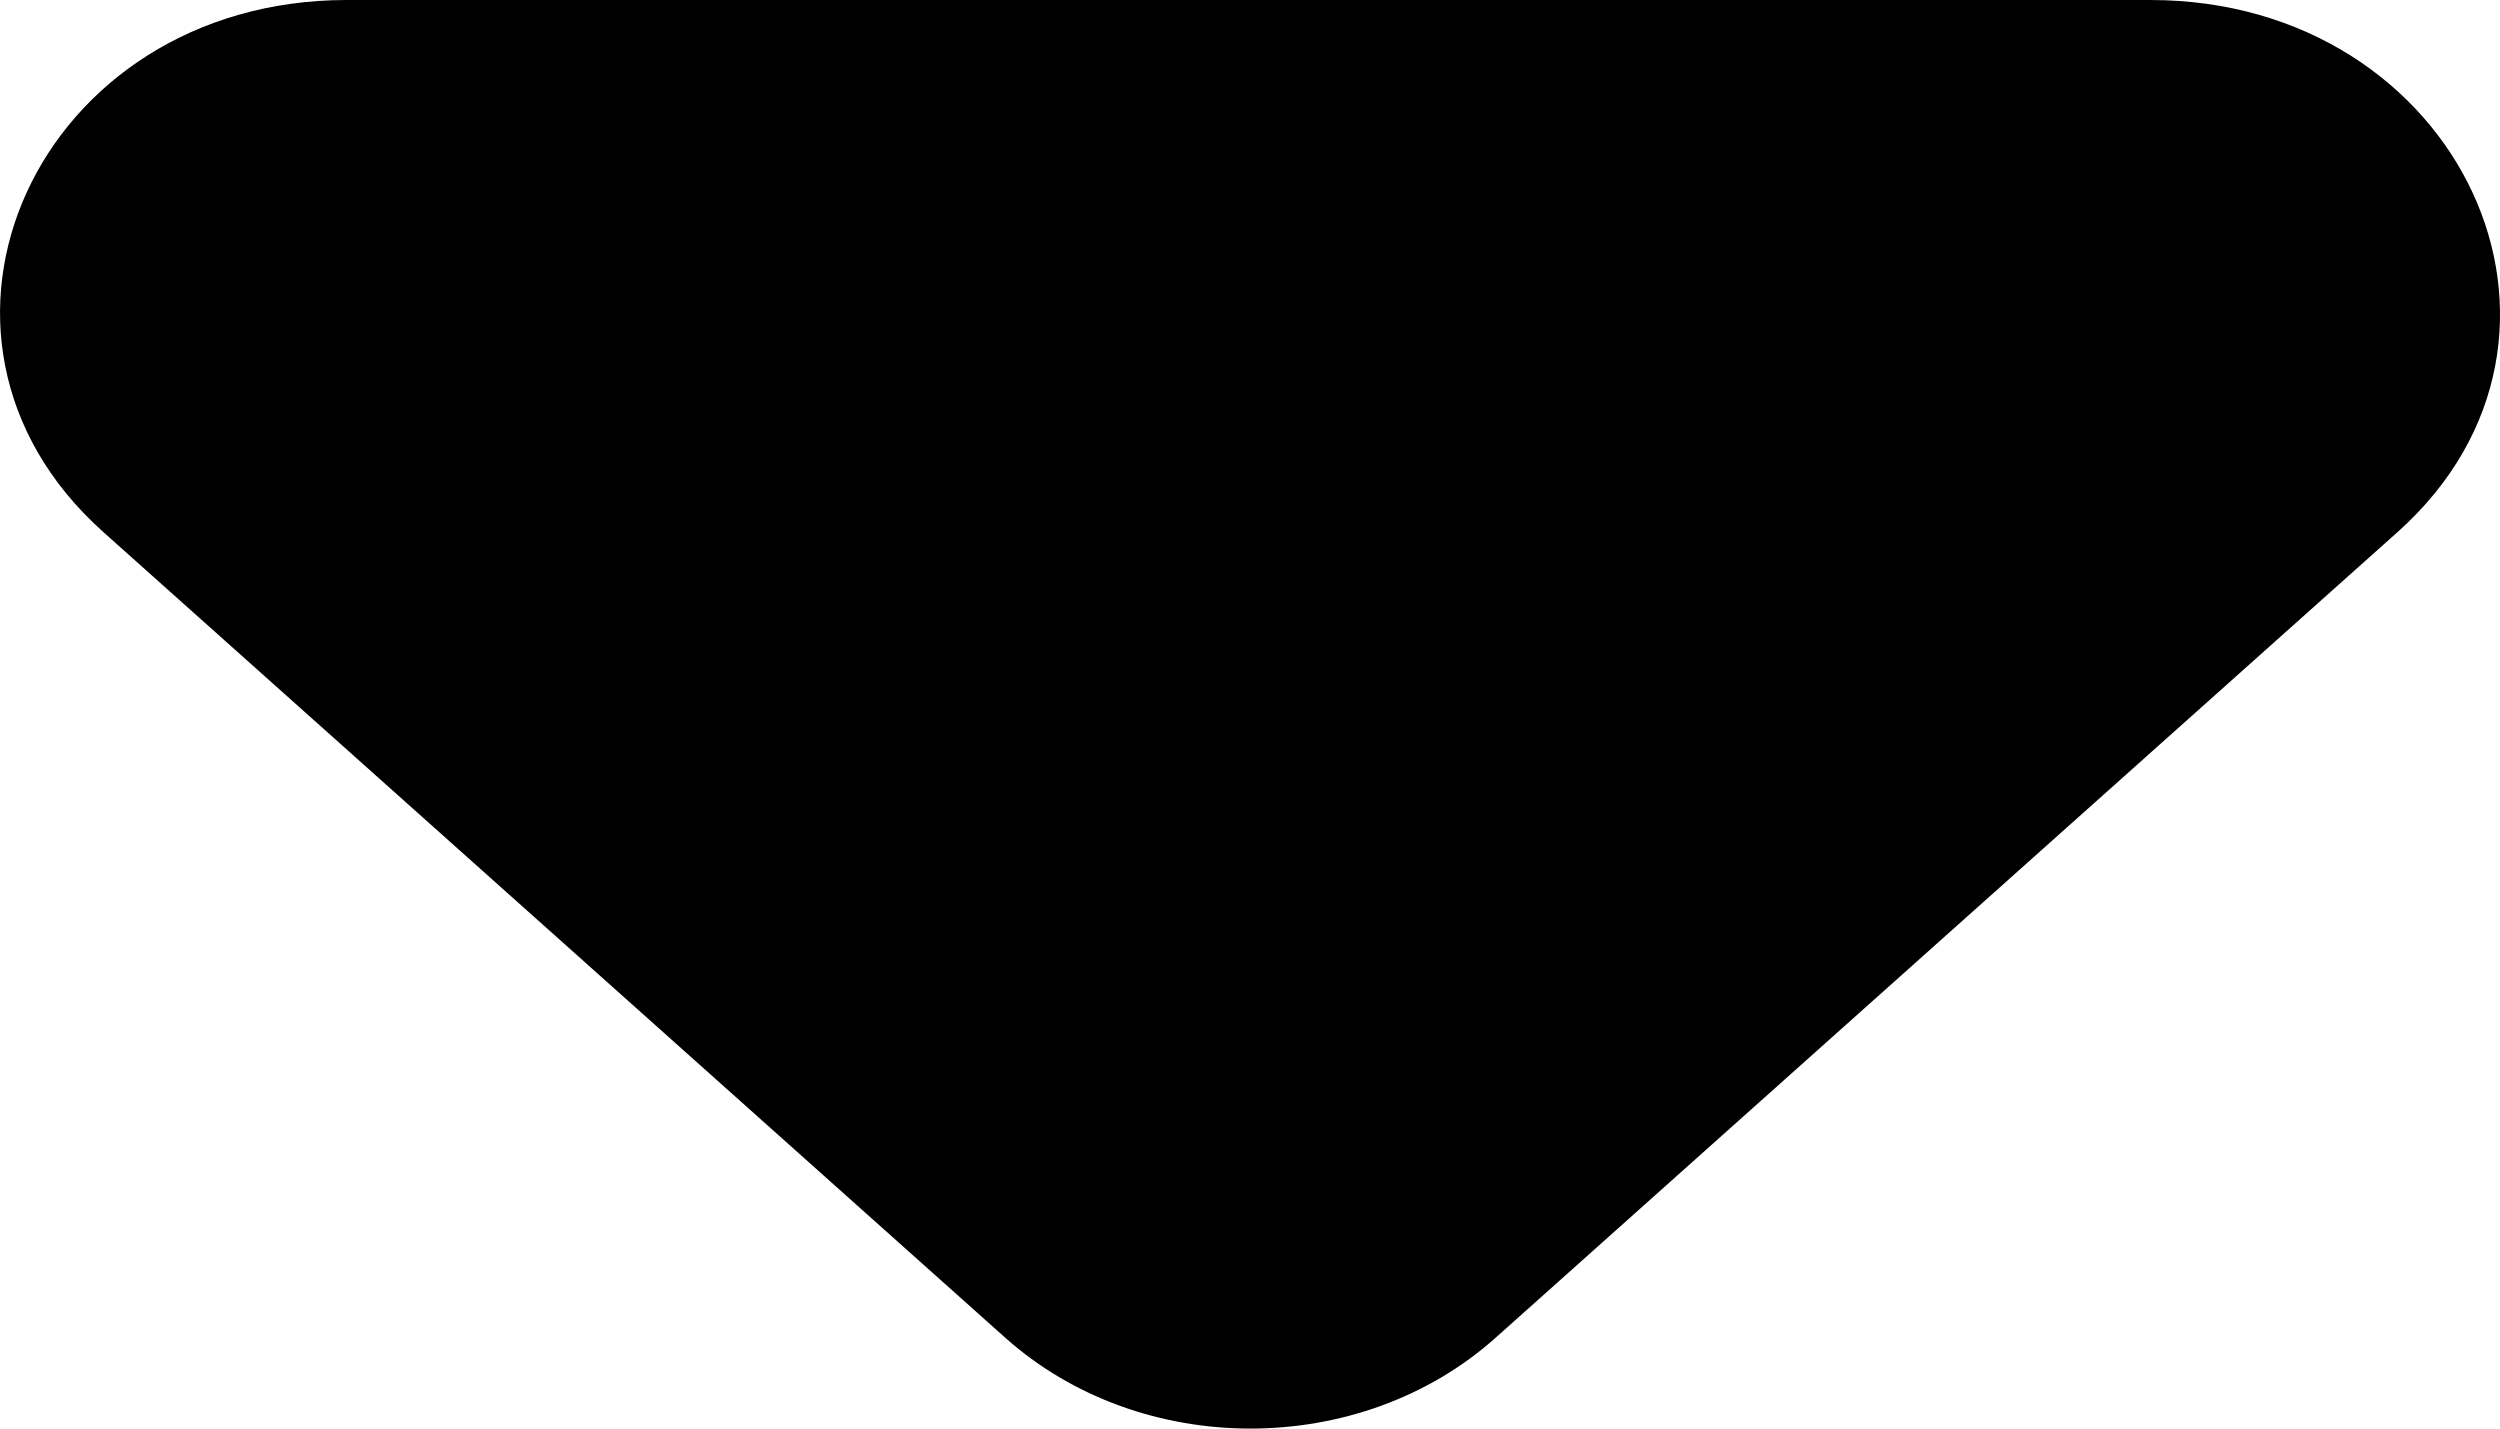 <svg width="14" height="8" viewBox="0 0 14 8" xmlns="http://www.w3.org/2000/svg">
<path id="Round" d="M0.578 2.979L5.628 7.49C6.388 8.17 7.617 8.17 8.377 7.49L13.427 2.979C14.655 1.881 13.778 0 12.042 0H1.943C0.208 0 -0.65 1.881 0.578 2.979Z" fill="black"/>
</svg>
